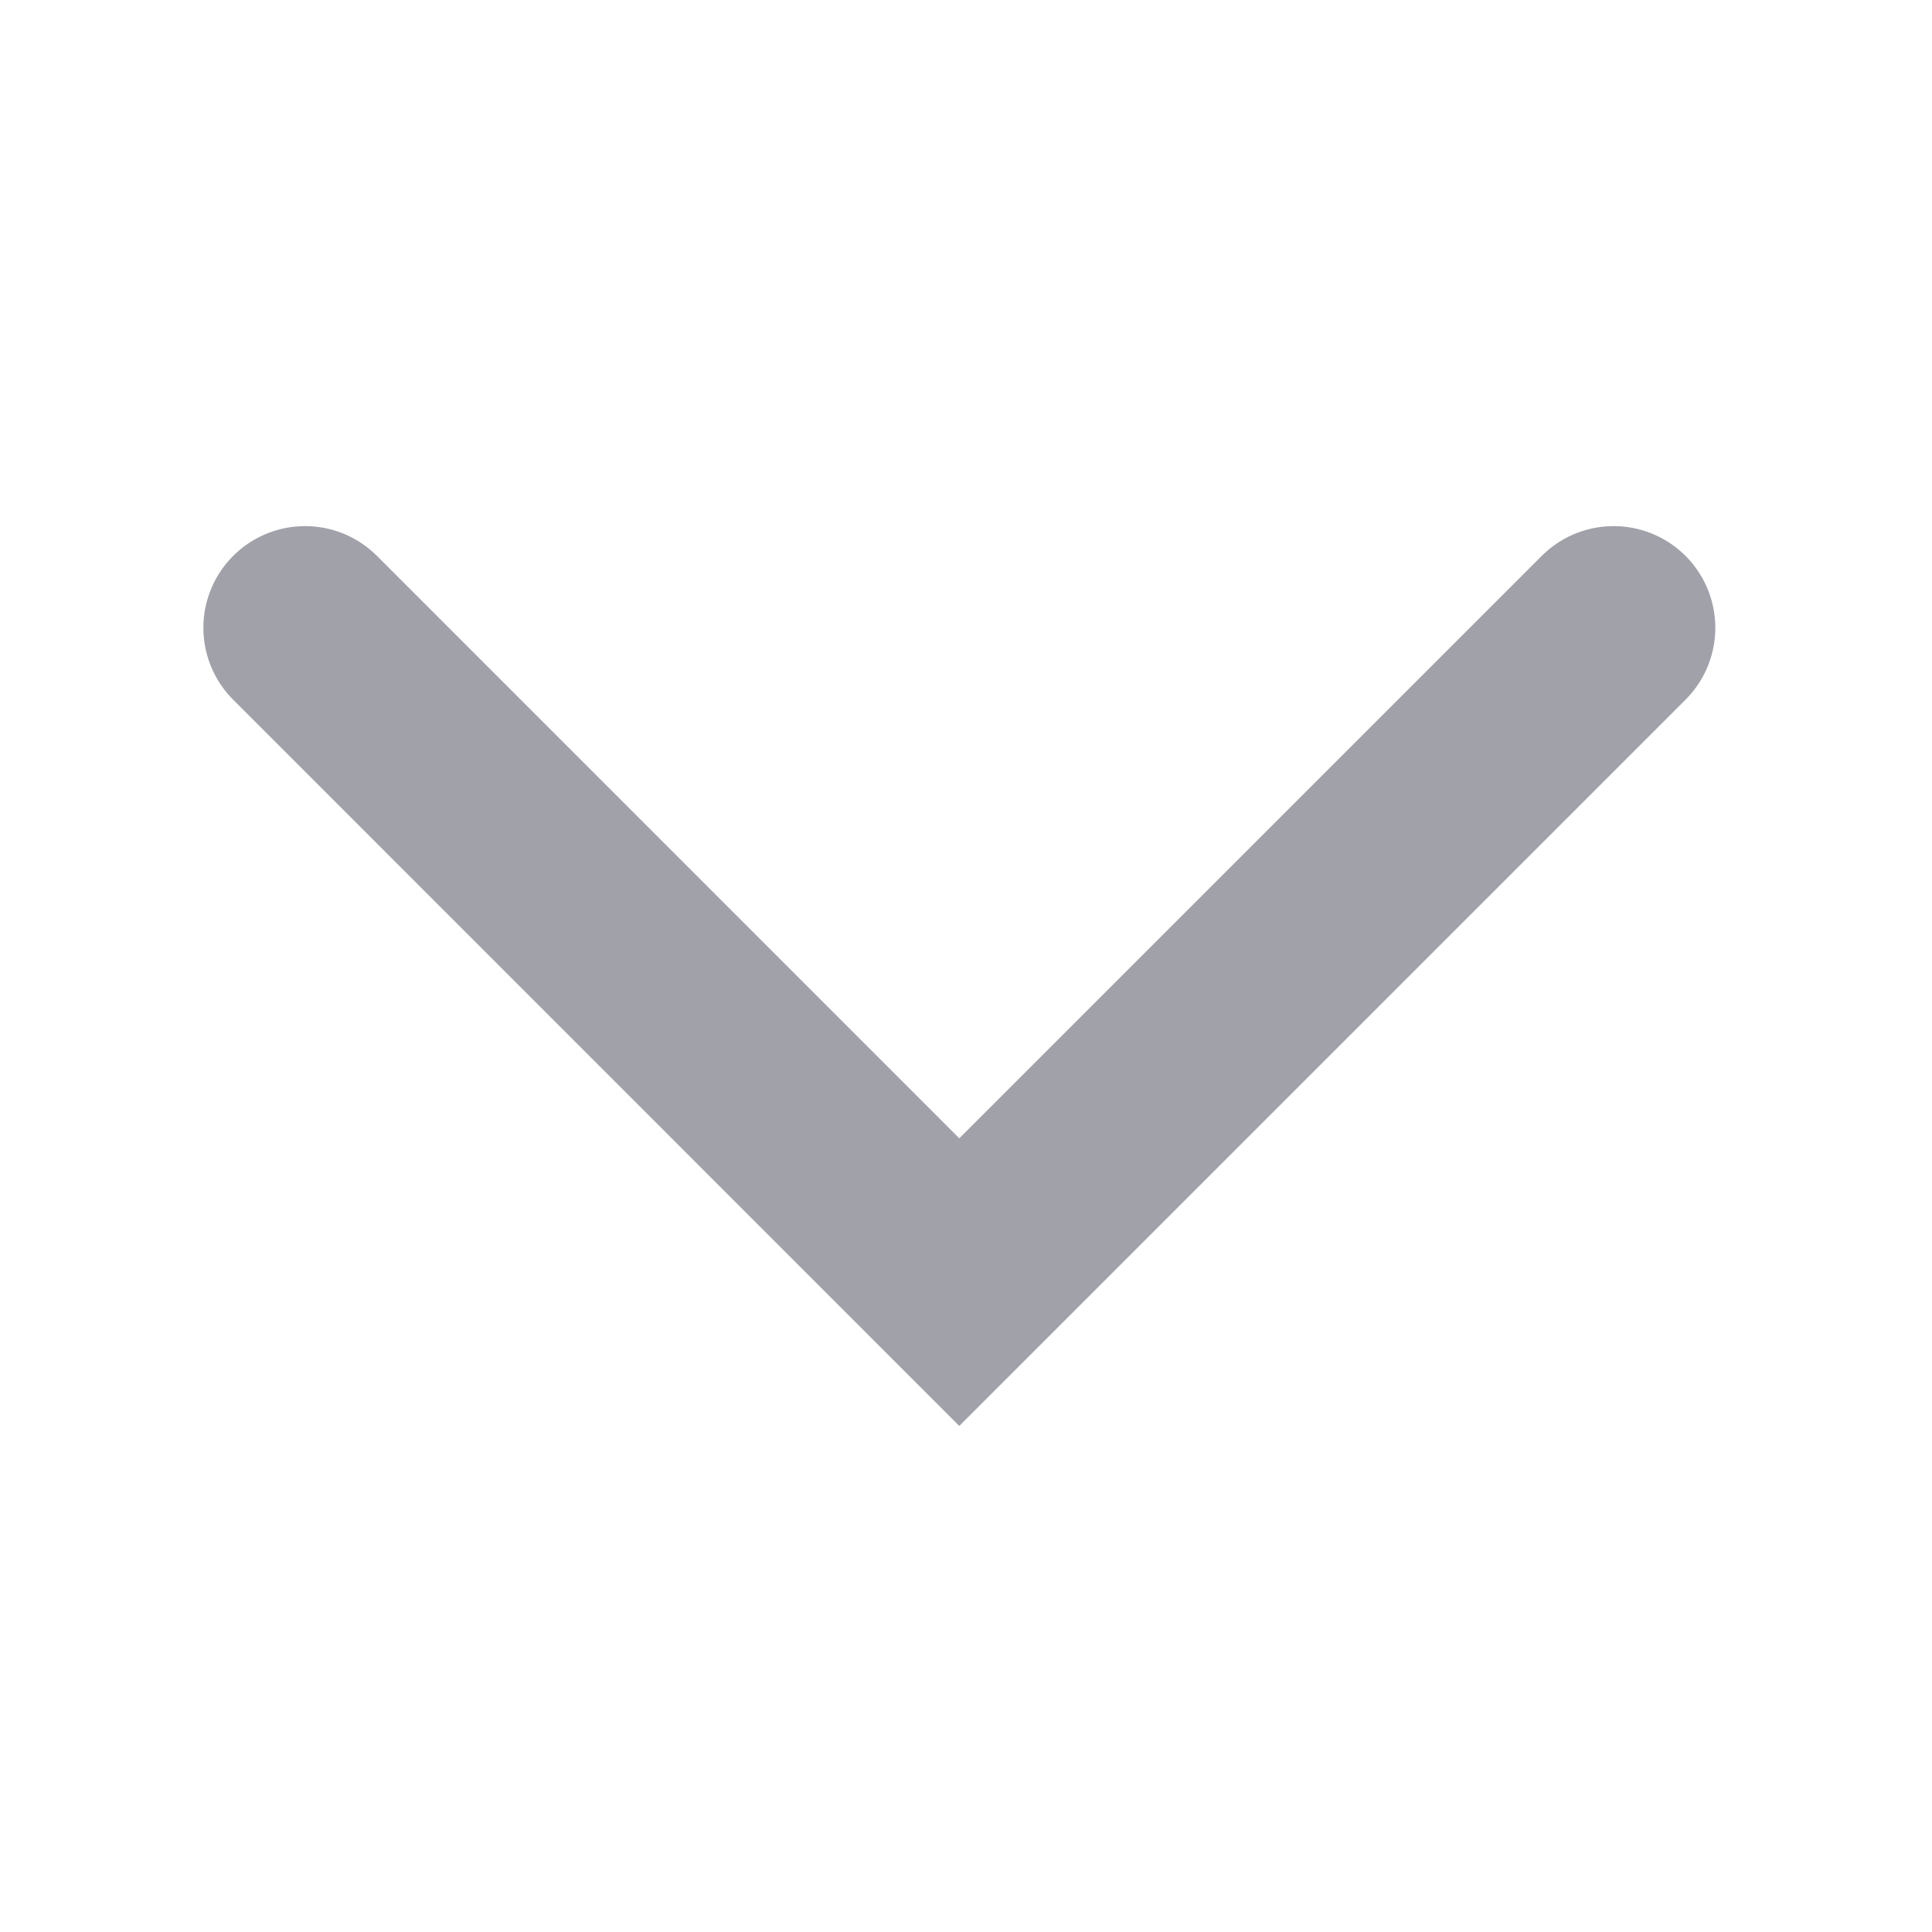 <svg width="19" height="19" viewBox="0 0 19 19" fill="none" xmlns="http://www.w3.org/2000/svg">
<path d="M3 6.174L9.434 12.609L15.869 6.174" stroke="#A1A1AA" stroke-width="2" stroke-linecap="round"/>
</svg>
